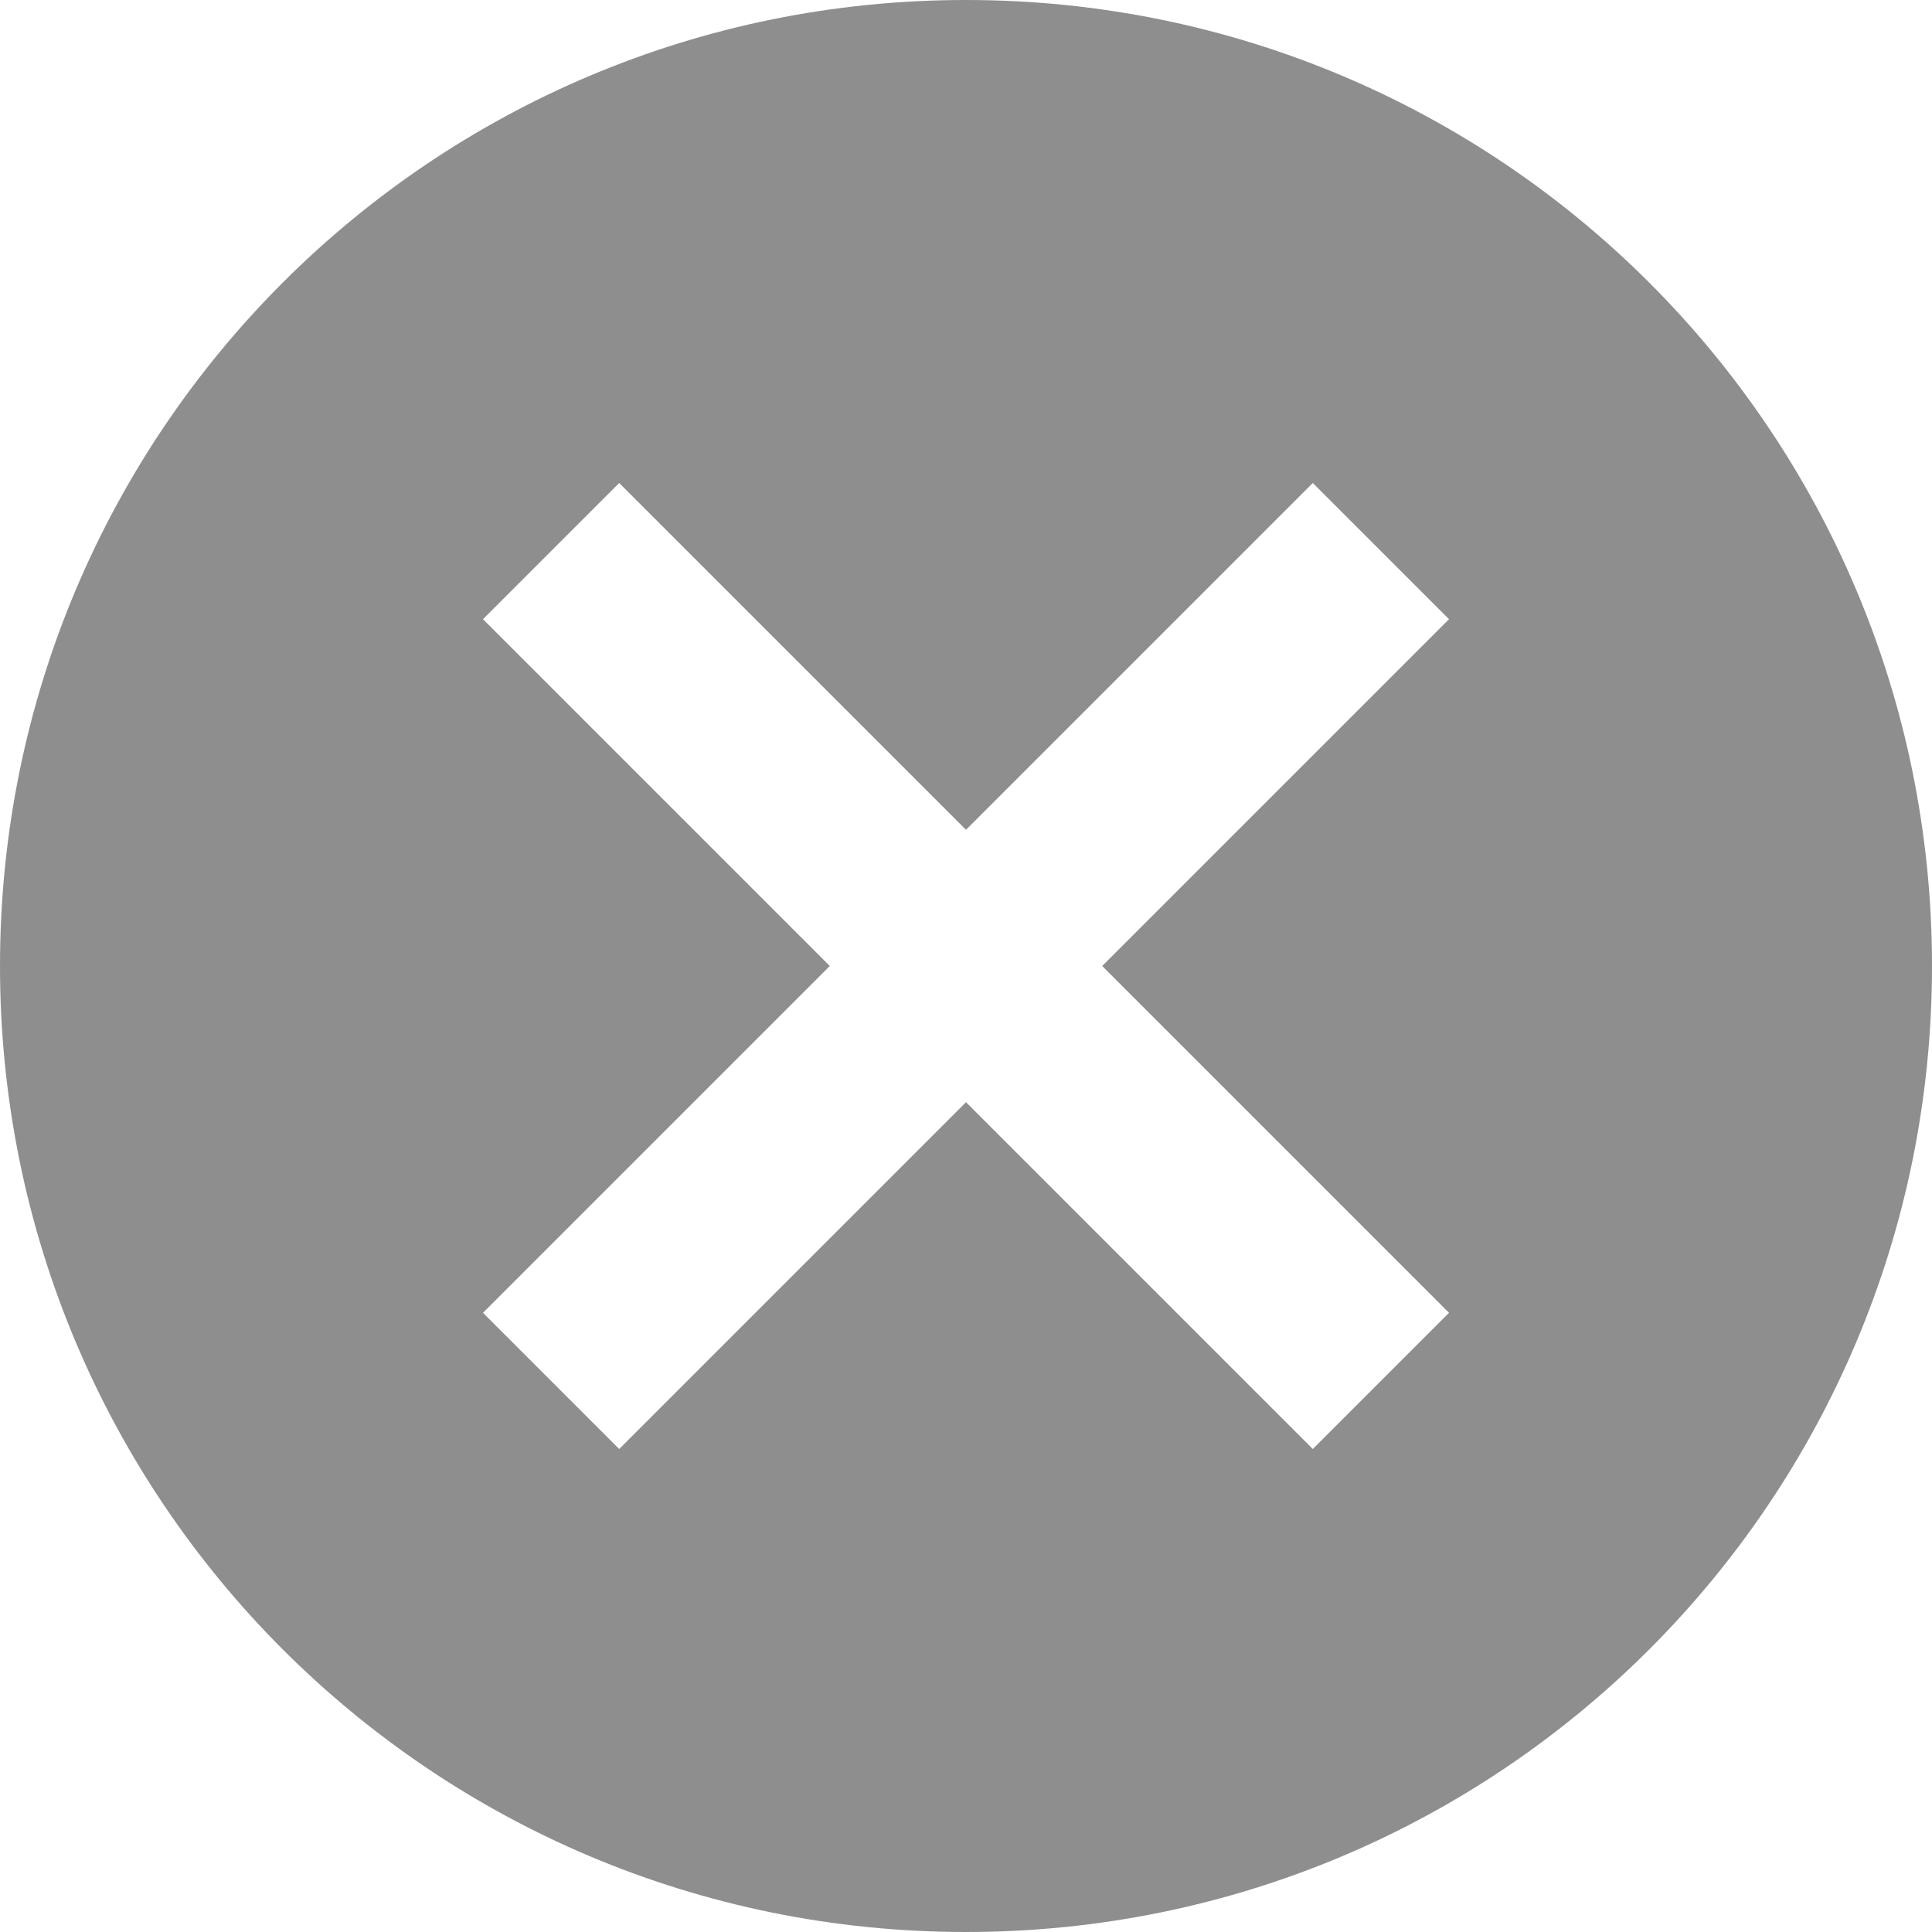 <svg width="12" height="12" viewBox="0 0 12 12" fill="none" xmlns="http://www.w3.org/2000/svg">
<path d="M6 0C9.318 0 12 2.682 12 6C12 9.318 9.318 12 6 12C2.682 12 0 9.318 0 6C0 2.682 2.682 0 6 0ZM8.154 3L6 5.154L3.846 3L3 3.846L5.154 6L3 8.154L3.846 9L6 6.846L8.154 9L9 8.154L6.846 6L9 3.846L8.154 3Z" fill="#8E8E8E"/>
</svg>
